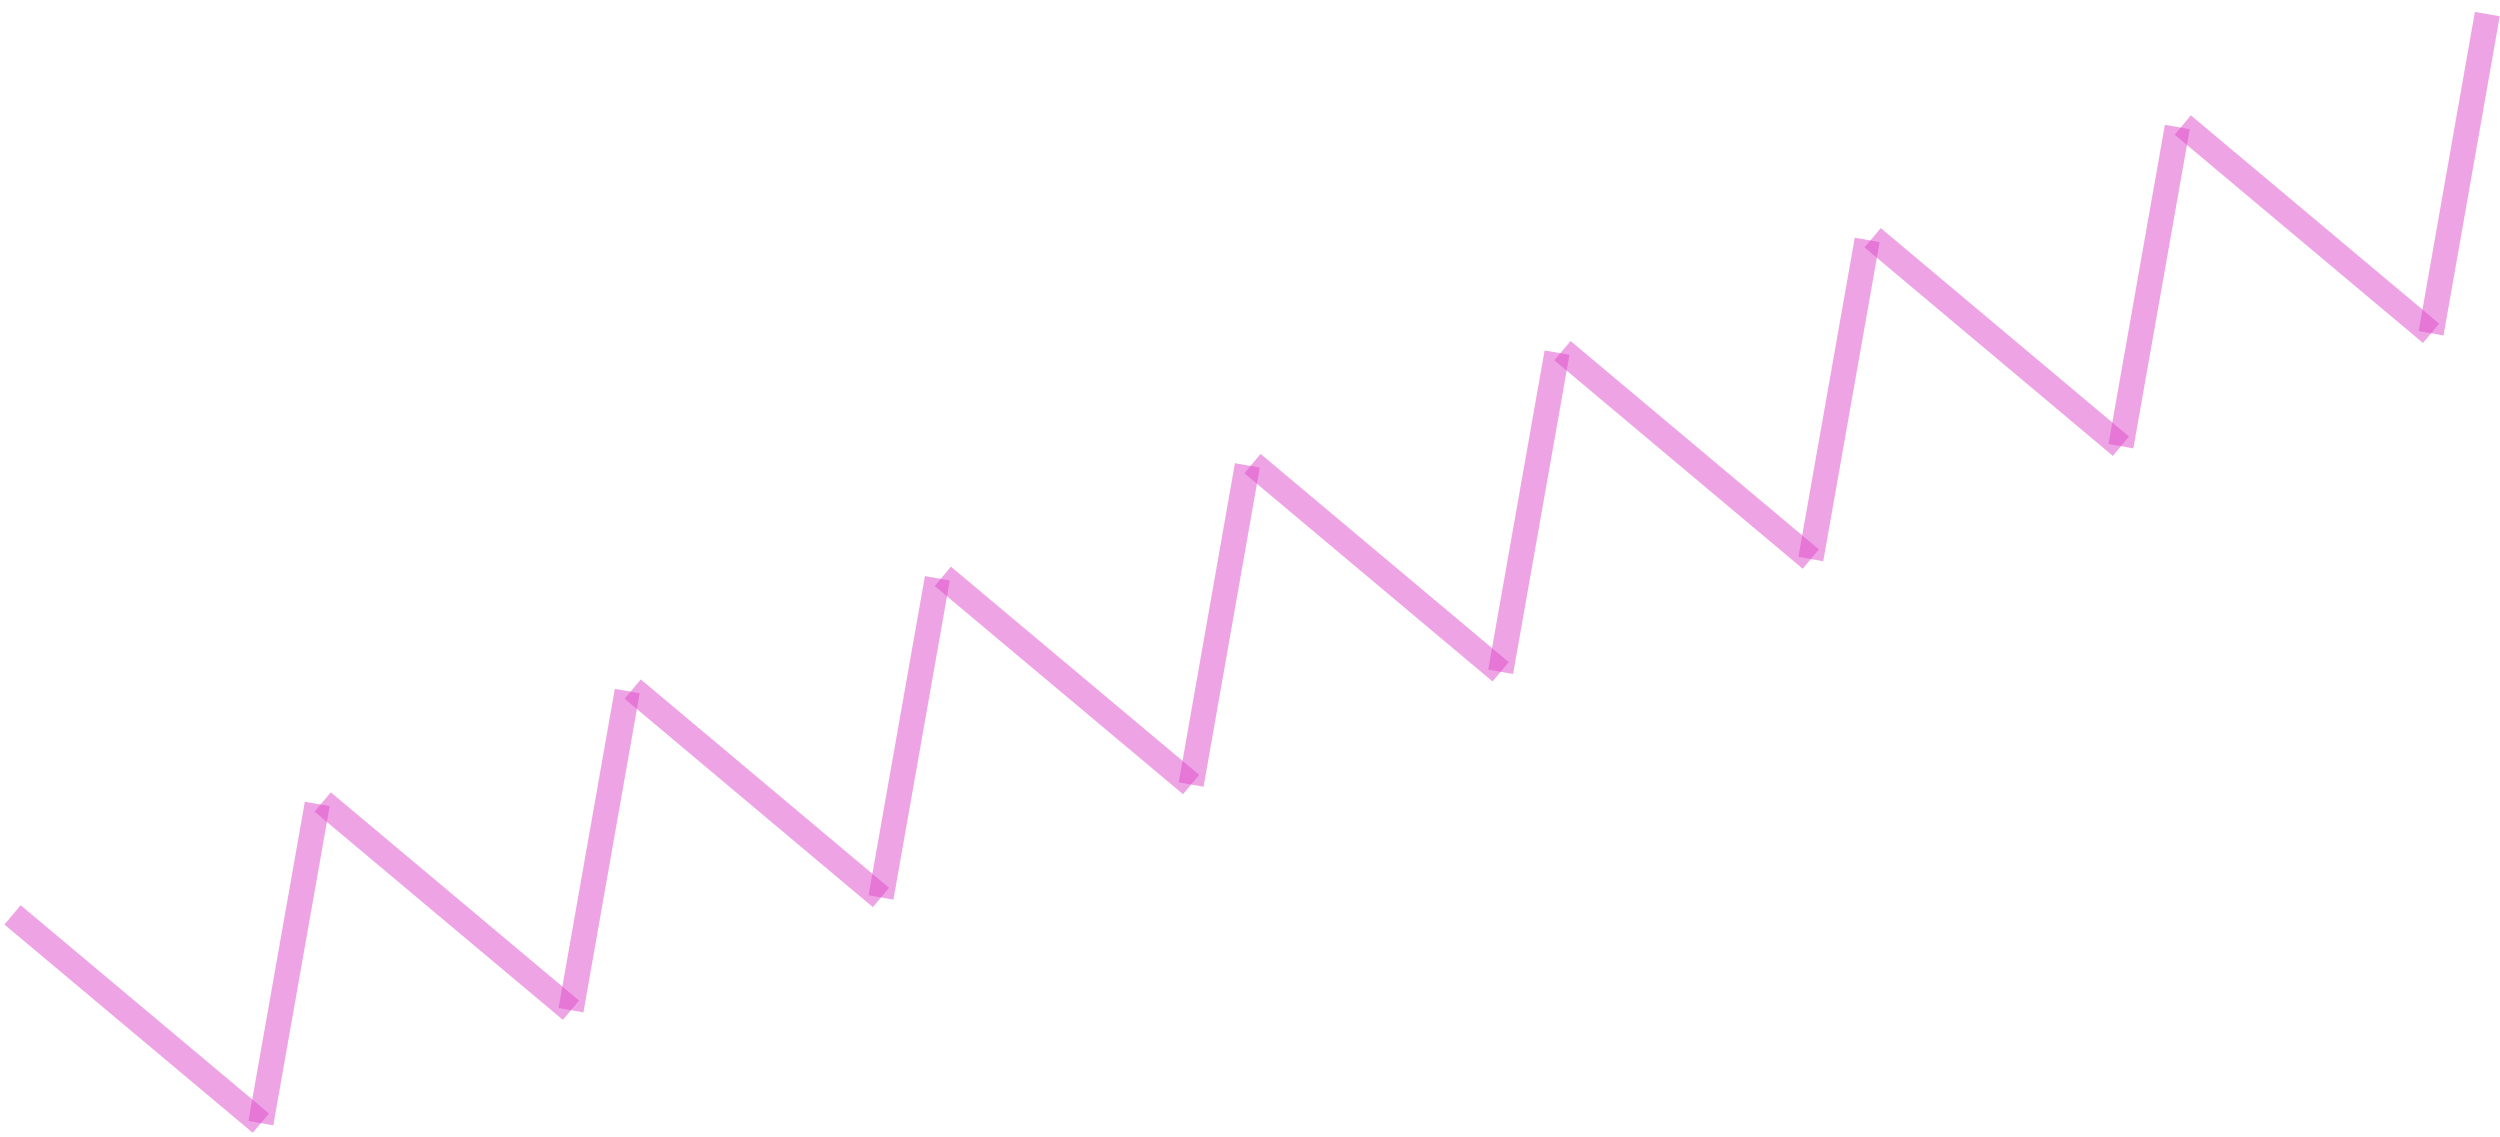 <?xml version="1.0" encoding="UTF-8"?>
<!DOCTYPE svg PUBLIC "-//W3C//DTD SVG 1.0//EN" "http://www.w3.org/TR/2001/REC-SVG-20010904/DTD/svg10.dtd">
<!-- Creator: CorelDRAW X6 -->
<svg xmlns="http://www.w3.org/2000/svg" xml:space="preserve" width="455px" height="207px" version="1.0" shape-rendering="geometricPrecision" text-rendering="geometricPrecision" image-rendering="optimizeQuality" fill-rule="evenodd" clip-rule="evenodd"
viewBox="0 0 45500 20644"
 xmlns:xlink="http://www.w3.org/1999/xlink">
 <g id="_0713.cgm:type:overlay">
  <IC_ColorNameTable/>
  <PictureProperties/>
  <line fill="none" fill-opacity="0.502" stroke="#DE4BC9" stroke-width="459.42" stroke-opacity="0.502" x1="4748" y1="20413" x2="228" y2= "16623" />
  <line fill="none" fill-opacity="0.502" stroke="#DE4BC9" stroke-width="459.42" stroke-opacity="0.502" x1="4748" y1="20413" x2="5774" y2= "14604" />
  <line fill="none" fill-opacity="0.502" stroke="#DE4BC9" stroke-width="459.42" stroke-opacity="0.502" x1="10392" y1="18358" x2="5873" y2= "14568" />
  <line fill="none" fill-opacity="0.502" stroke="#DE4BC9" stroke-width="459.42" stroke-opacity="0.502" x1="10392" y1="18358" x2="11416" y2= "12549" />
  <line fill="none" fill-opacity="0.502" stroke="#DE4BC9" stroke-width="459.42" stroke-opacity="0.502" x1="16034" y1="16306" x2="11515" y2= "12513" />
  <line fill="none" fill-opacity="0.502" stroke="#DE4BC9" stroke-width="459.42" stroke-opacity="0.502" x1="16034" y1="16306" x2="17060" y2= "10497" />
  <line fill="none" fill-opacity="0.502" stroke="#DE4BC9" stroke-width="459.42" stroke-opacity="0.502" x1="21679" y1="14251" x2="17159" y2= "10461" />
  <line fill="none" fill-opacity="0.502" stroke="#DE4BC9" stroke-width="459.42" stroke-opacity="0.502" x1="21679" y1="14251" x2="22702" y2= "8442" />
  <line fill="none" fill-opacity="0.502" stroke="#DE4BC9" stroke-width="459.42" stroke-opacity="0.502" x1="27312" y1="12199" x2="22795" y2= "8409" />
  <line fill="none" fill-opacity="0.502" stroke="#DE4BC9" stroke-width="459.42" stroke-opacity="0.502" x1="27312" y1="12199" x2="28338" y2= "6390" />
  <line fill="none" fill-opacity="0.502" stroke="#DE4BC9" stroke-width="459.42" stroke-opacity="0.502" x1="32957" y1="10147" x2="28437" y2= "6354" />
  <line fill="none" fill-opacity="0.502" stroke="#DE4BC9" stroke-width="459.42" stroke-opacity="0.502" x1="32957" y1="10147" x2="33983" y2= "4338" />
  <line fill="none" fill-opacity="0.502" stroke="#DE4BC9" stroke-width="459.42" stroke-opacity="0.502" x1="38601" y1="8093" x2="34082" y2= "4299" />
  <line fill="none" fill-opacity="0.502" stroke="#DE4BC9" stroke-width="459.42" stroke-opacity="0.502" x1="38601" y1="8093" x2="39627" y2= "2283" />
  <line fill="none" fill-opacity="0.502" stroke="#DE4BC9" stroke-width="459.42" stroke-opacity="0.502" x1="44246" y1="6038" x2="39726" y2= "2247" />
  <line fill="none" fill-opacity="0.502" stroke="#DE4BC9" stroke-width="459.42" stroke-opacity="0.502" x1="44246" y1="6038" x2="45269" y2= "228" />
 </g>
</svg>
